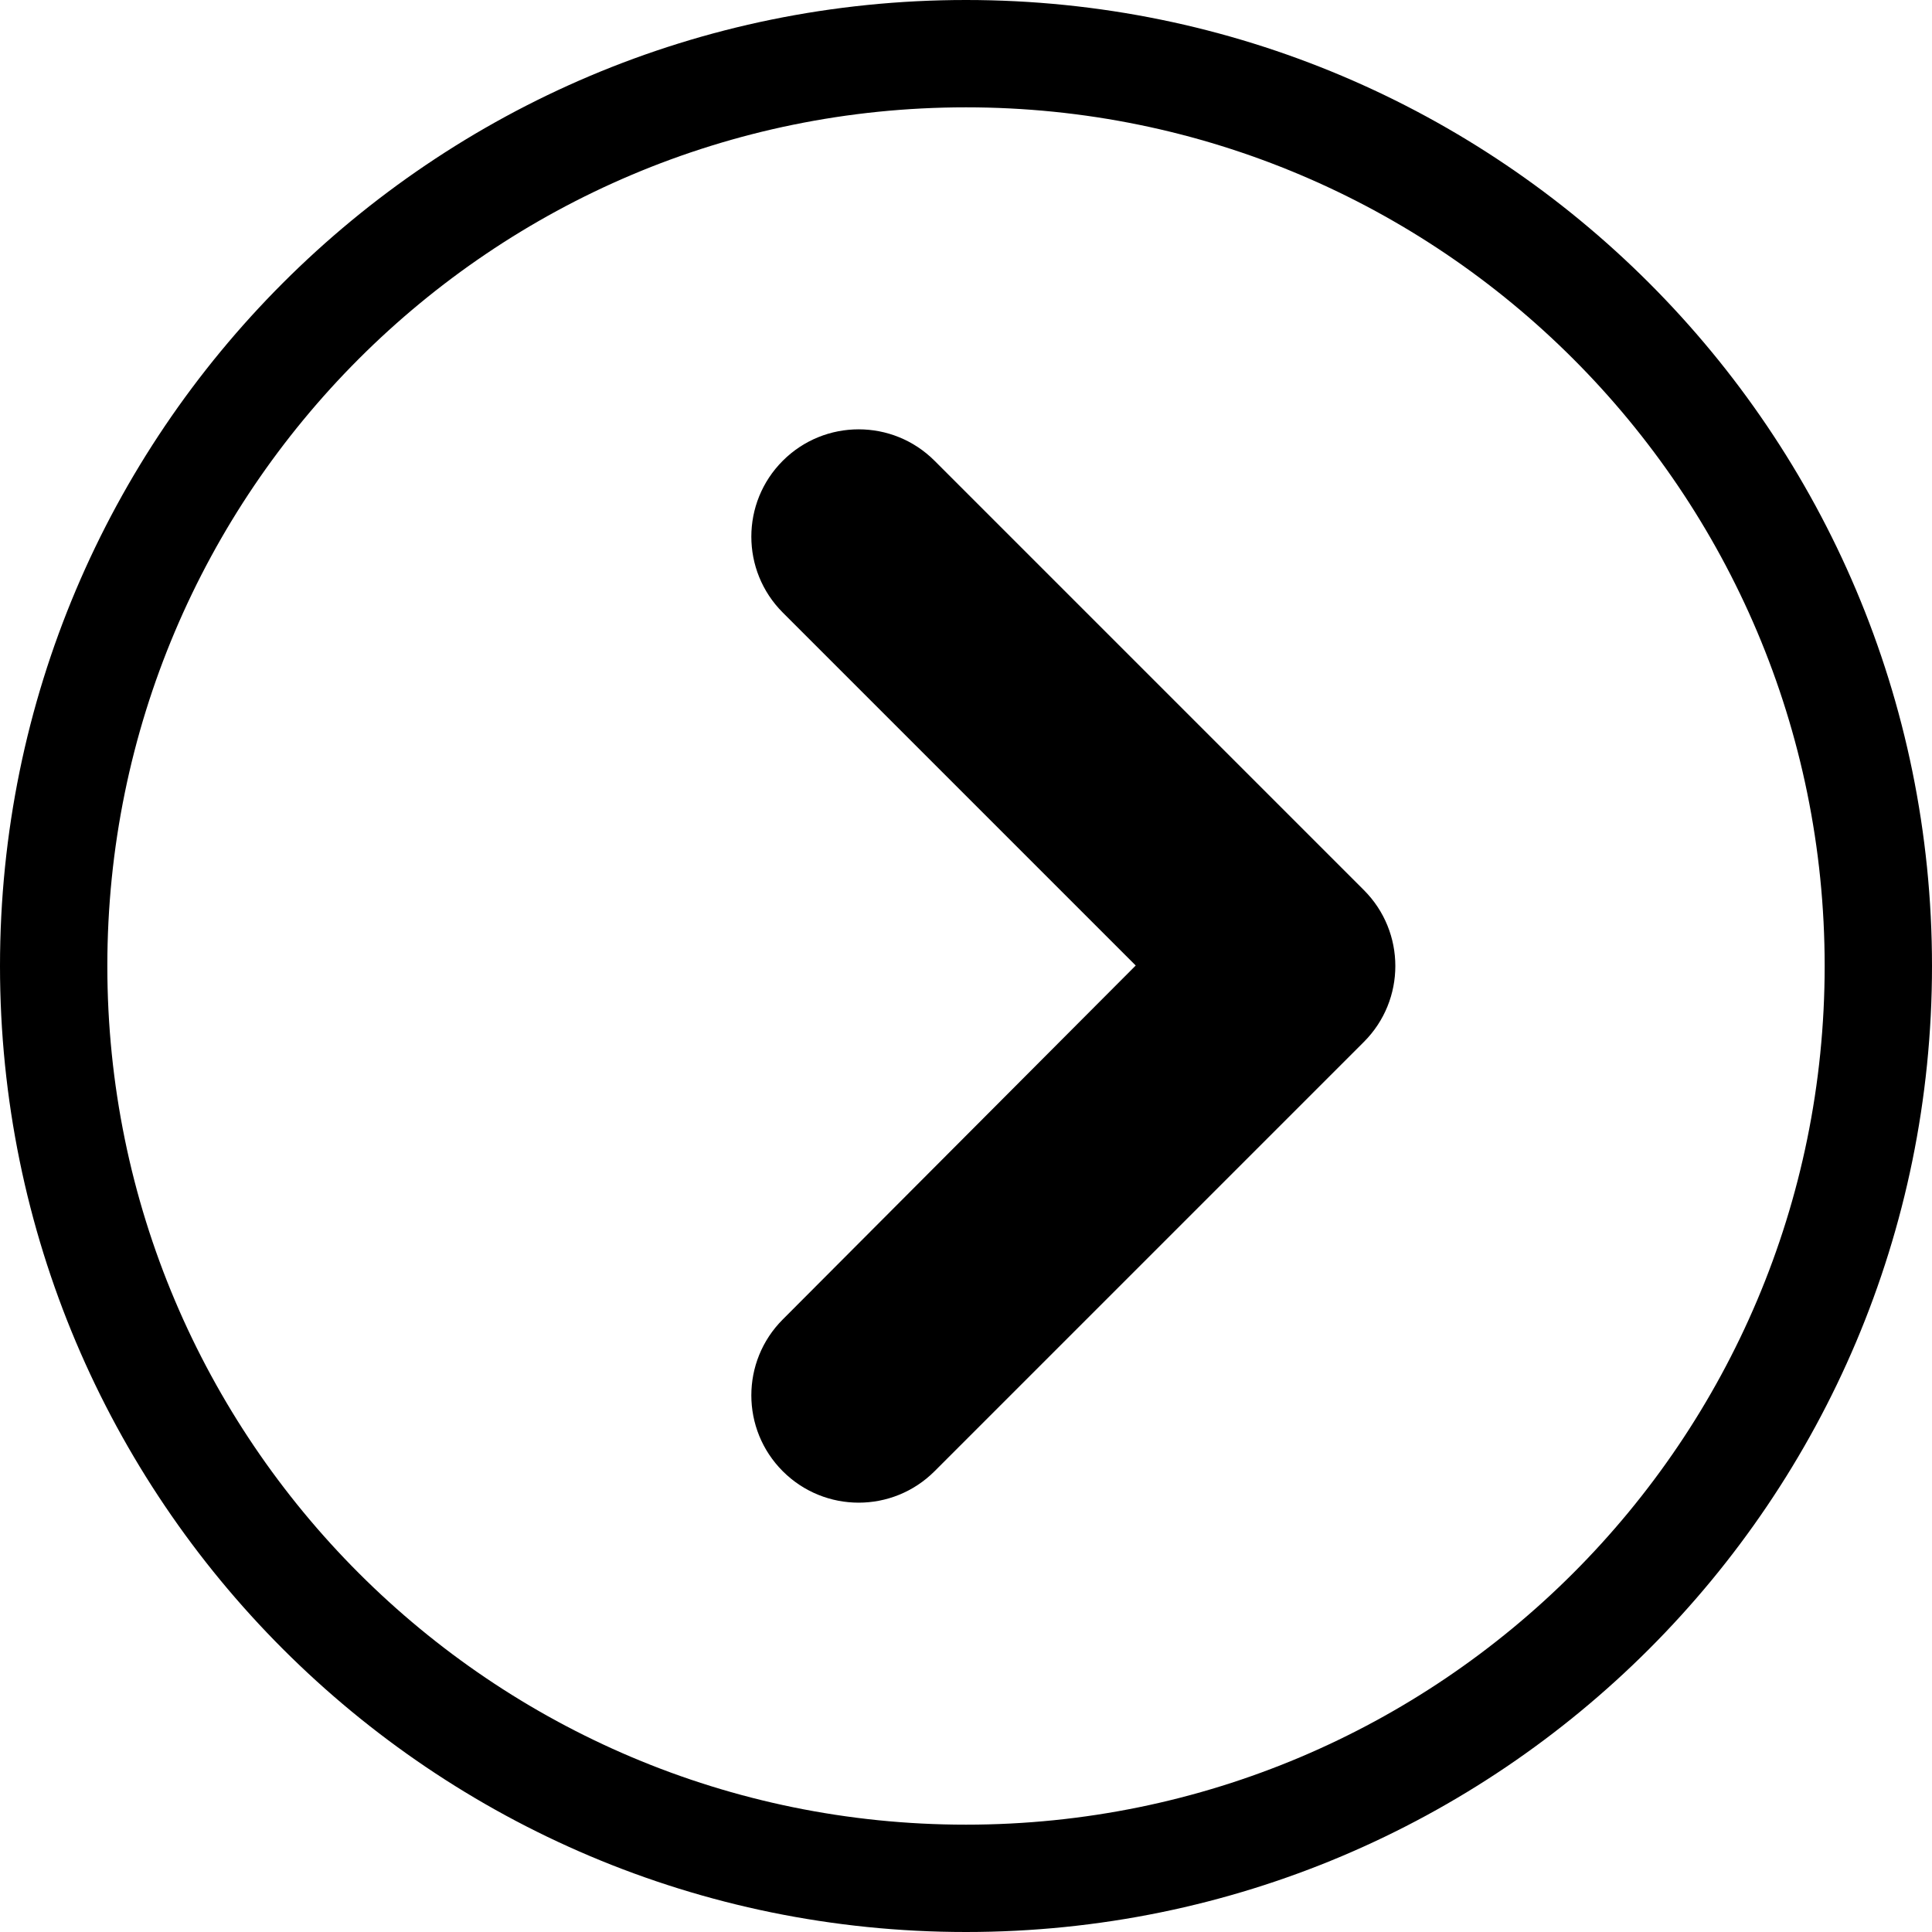 <?xml version="1.0" standalone="no"?><!DOCTYPE svg PUBLIC "-//W3C//DTD SVG 1.1//EN" "http://www.w3.org/Graphics/SVG/1.1/DTD/svg11.dtd"><svg t="1526700752044" class="icon" style="" viewBox="0 0 1024 1024" version="1.1" xmlns="http://www.w3.org/2000/svg" p-id="639" xmlns:xlink="http://www.w3.org/1999/xlink" width="200" height="200"><defs><style type="text/css"></style></defs><path d="M0 512C0 229.23 229.23 0 512 0 794.77 0 1024 229.23 1024 512 1024 794.77 794.77 1024 512 1024 229.23 1024 0 794.77 0 512ZM967.111 512C967.111 260.649 763.351 56.889 512 56.889 260.649 56.889 56.889 260.649 56.889 512 56.889 763.351 260.649 967.111 512 967.111 763.351 967.111 967.111 763.351 967.111 512ZM722.893 471.773C745.11 493.99 745.11 530.01 722.893 552.227L495.338 779.782C473.121 801.999 437.101 801.999 414.885 779.782 392.668 757.566 392.668 721.546 414.885 699.329L601.956 511.742 414.885 324.671C392.668 302.454 392.668 266.434 414.885 244.218 437.101 222.001 473.121 222.001 495.338 244.218L722.893 471.773Z" p-id="640"></path></svg>